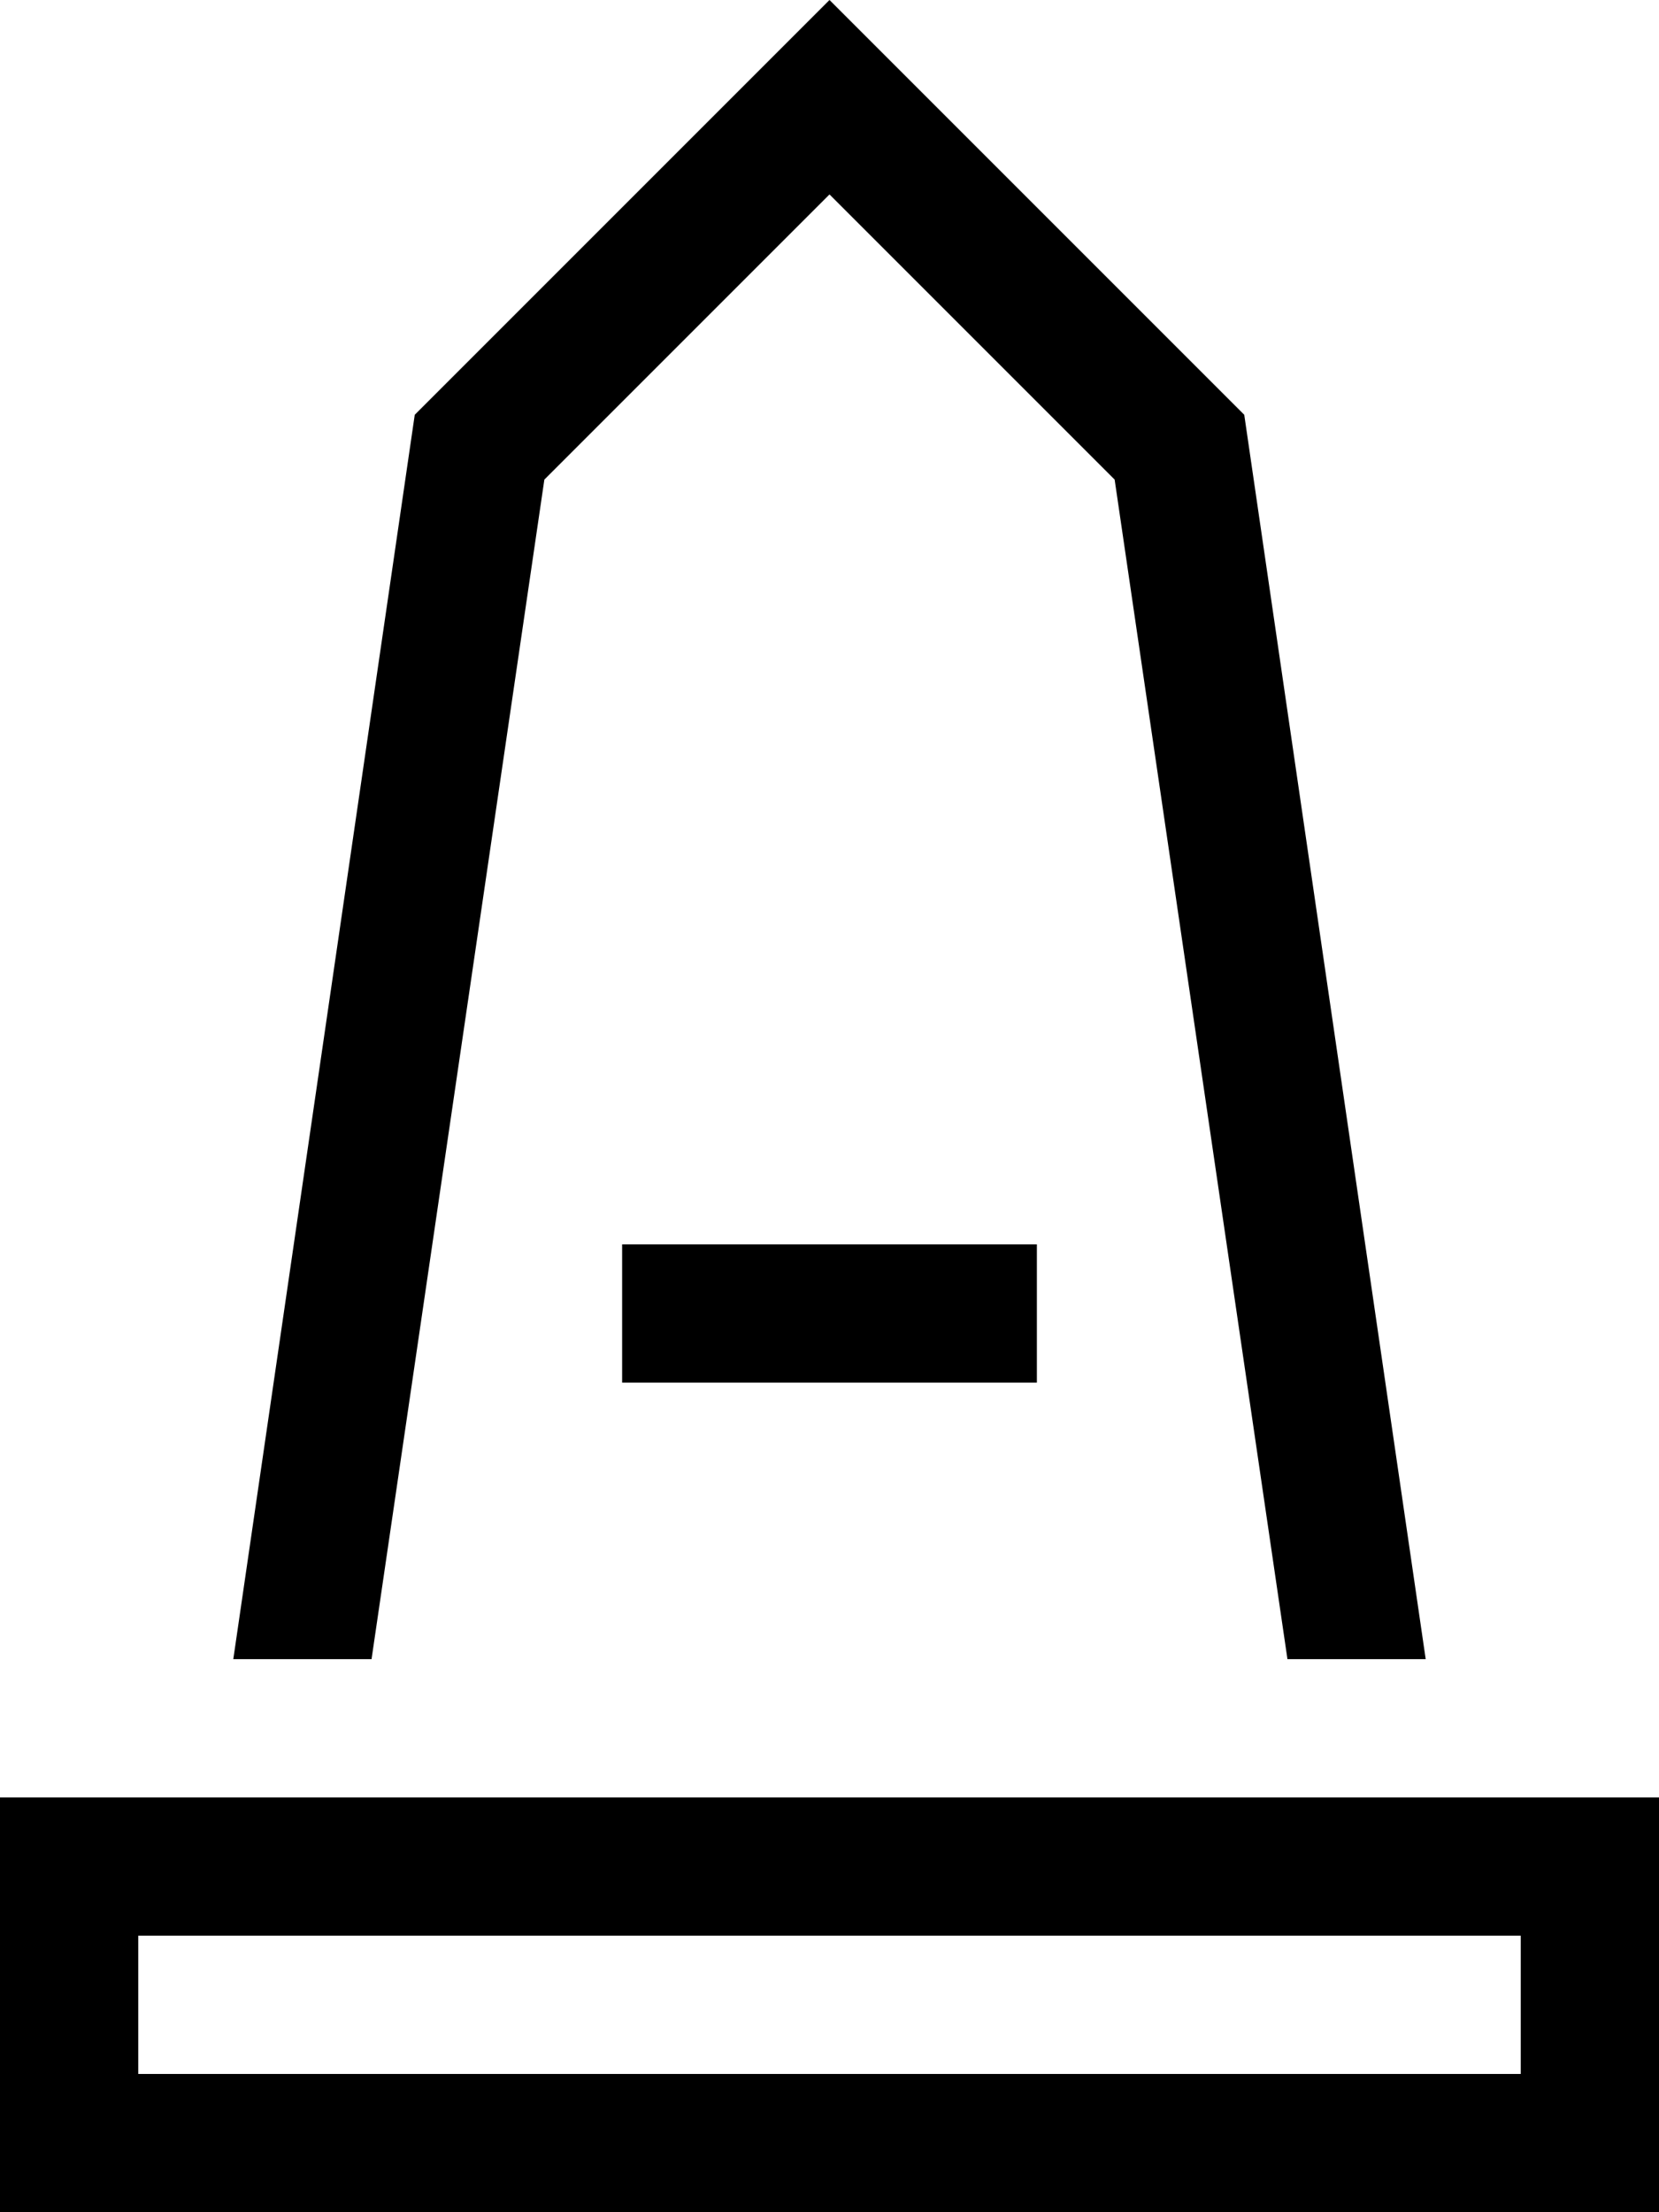 <svg xmlns="http://www.w3.org/2000/svg" viewBox="0 0 384 512">
    <path d="M 86 384 L 126 111 L 192 45 L 258 111 L 298 384 L 330 384 L 288 96 L 215 23 L 192 0 L 169 23 L 96 96 L 54 384 L 86 384 L 86 384 Z M 240 288 L 144 288 L 144 320 L 240 320 L 240 288 L 240 288 Z M 32 480 L 32 448 L 352 448 L 352 480 L 32 480 L 32 480 Z M 0 416 L 0 448 L 0 480 L 0 512 L 32 512 L 352 512 L 384 512 L 384 480 L 384 448 L 384 416 L 352 416 L 32 416 L 0 416 L 0 416 Z"/>
</svg>
